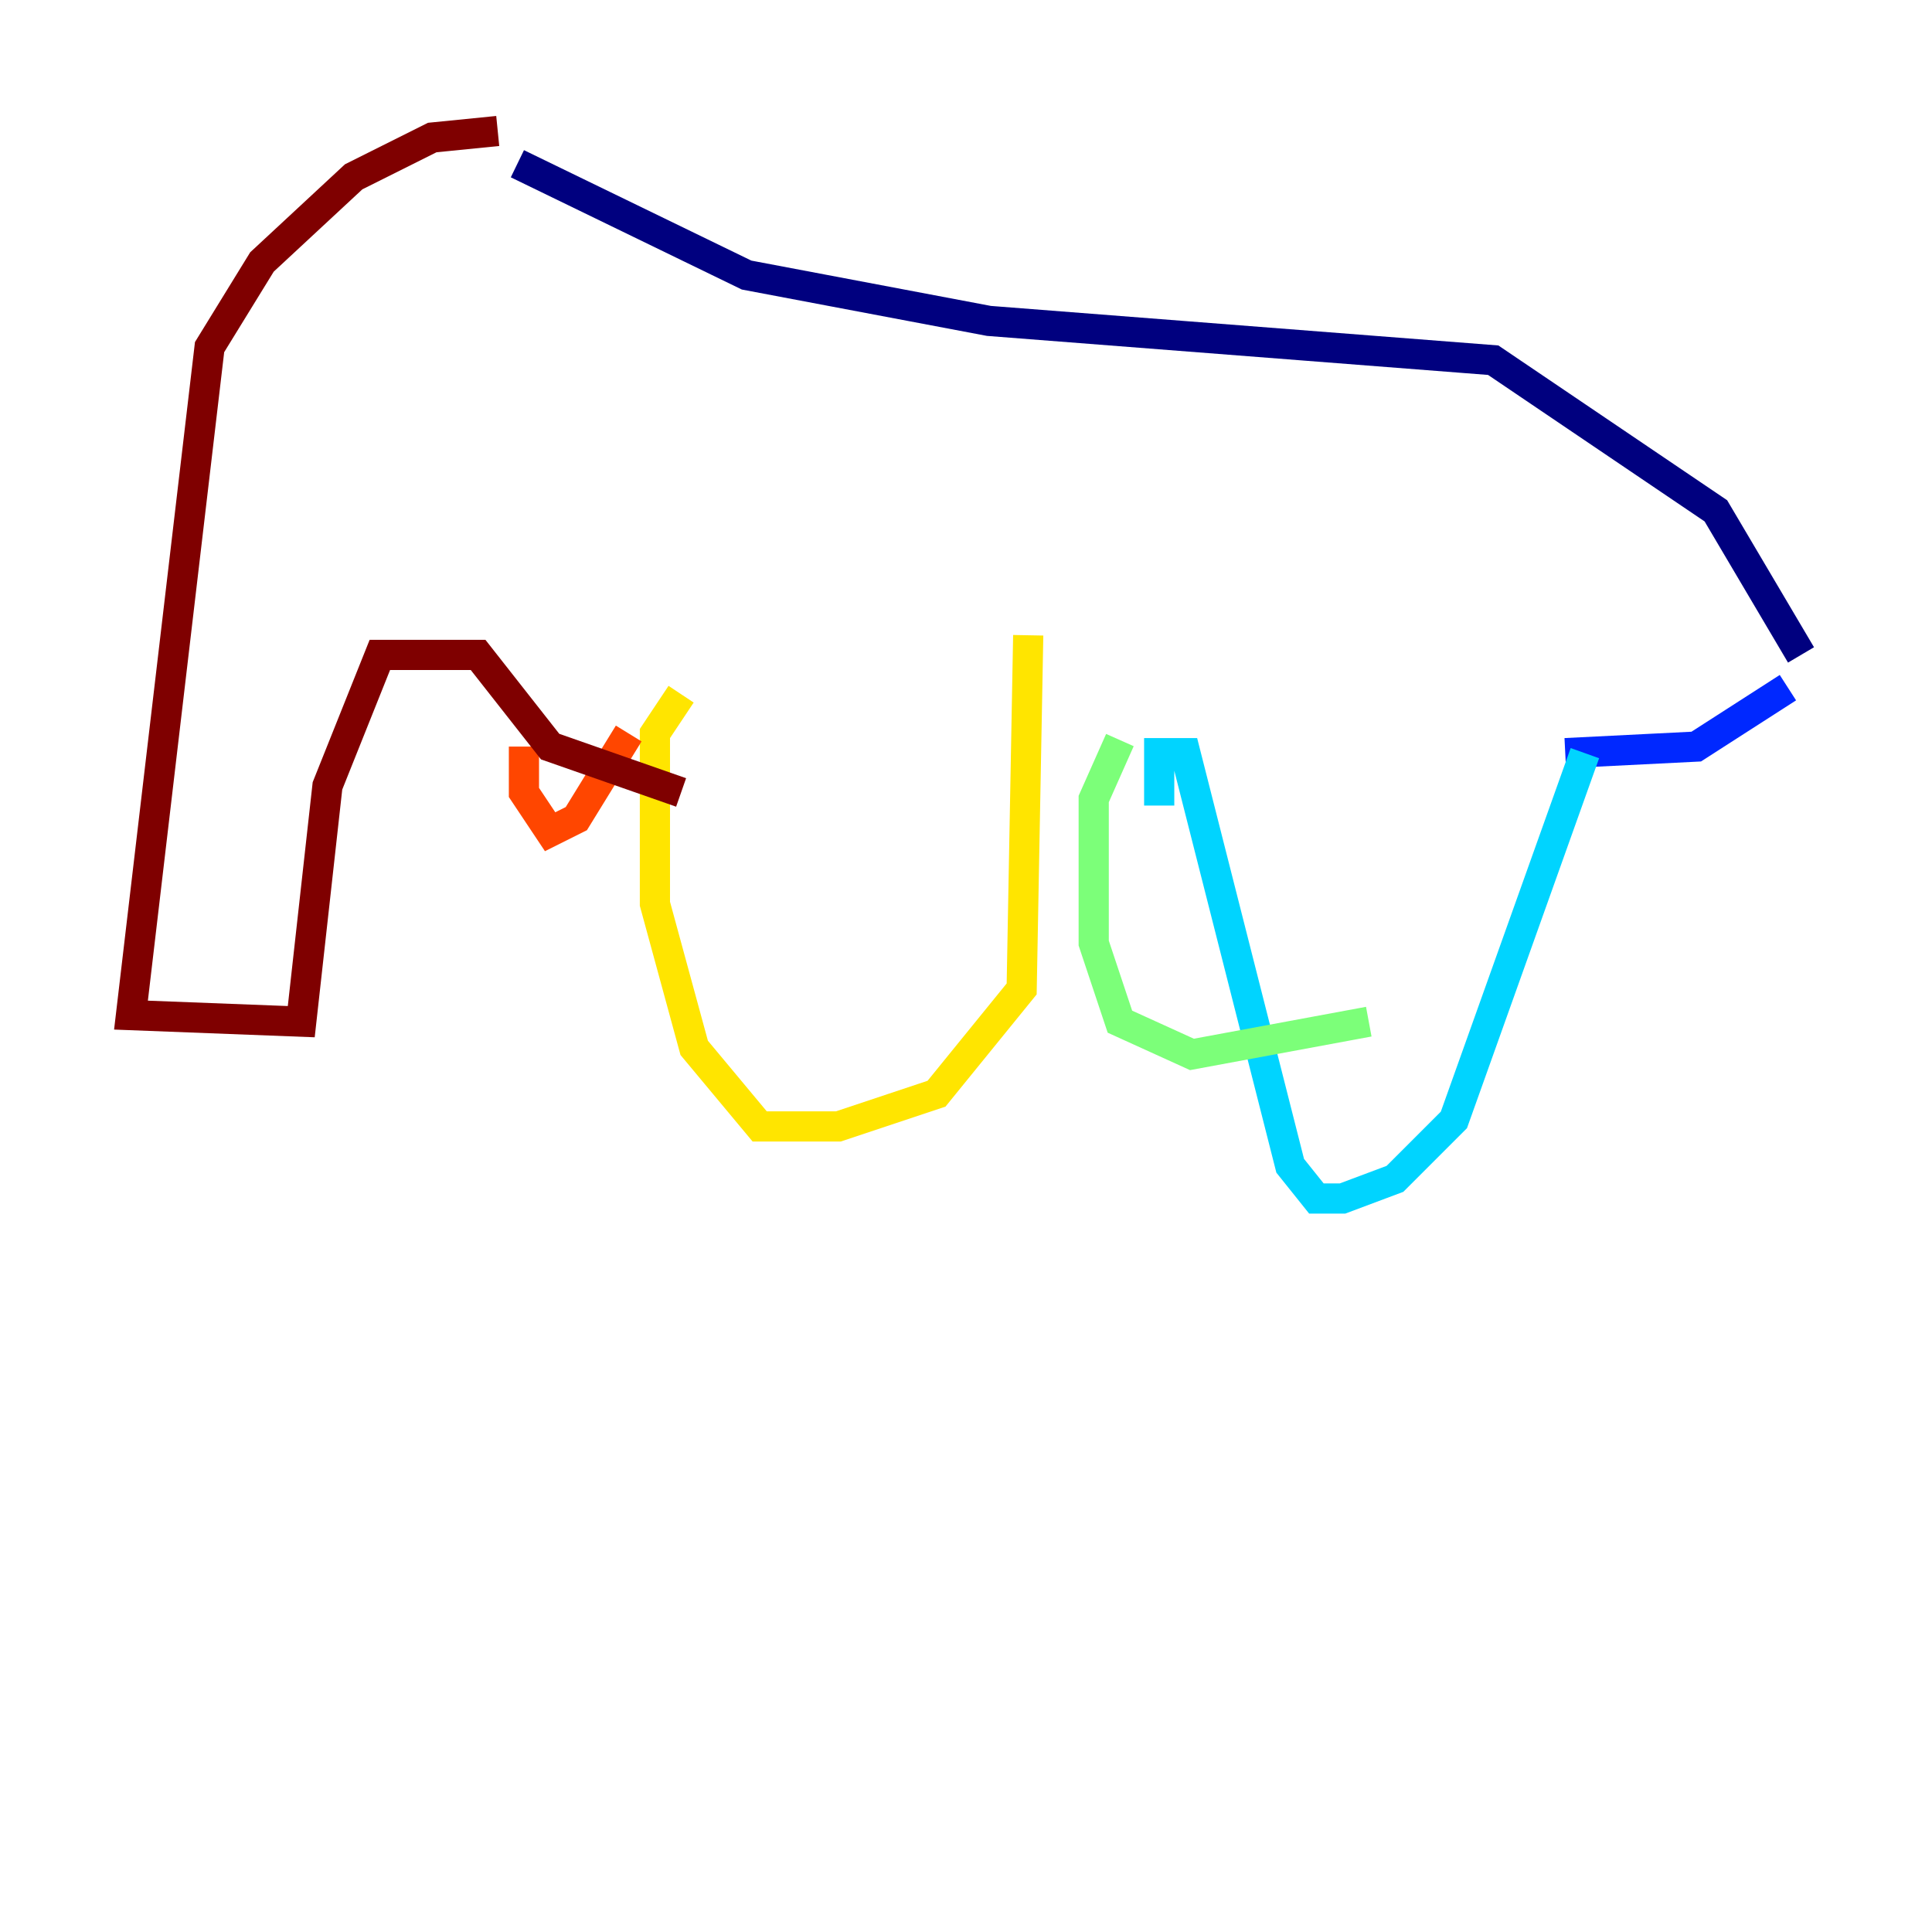 <?xml version="1.0" encoding="utf-8" ?>
<svg baseProfile="tiny" height="128" version="1.2" viewBox="0,0,128,128" width="128" xmlns="http://www.w3.org/2000/svg" xmlns:ev="http://www.w3.org/2001/xml-events" xmlns:xlink="http://www.w3.org/1999/xlink"><defs /><polyline fill="none" points="34.278,10.848 49.464,18.224 65.519,21.261 98.929,23.864 113.681,33.844 119.322,43.39" stroke="#00007f" stroke-width="2" /><polyline fill="none" points="118.454,45.559 112.38,49.464 103.702,49.898" stroke="#0028ff" stroke-width="2" /><polyline fill="none" points="105.003,49.898 96.325,74.197 92.42,78.102 88.949,79.403 87.214,79.403 85.478,77.234 78.536,49.898 76.8,49.898 76.8,53.37" stroke="#00d4ff" stroke-width="2" /><polyline fill="none" points="74.197,49.031 72.461,52.936 72.461,62.481 74.197,67.688 78.969,69.858 90.685,67.688" stroke="#7cff79" stroke-width="2" /><polyline fill="none" points="68.122,42.088 67.688,65.519 62.047,72.461 55.539,74.63 50.332,74.63 45.993,69.424 43.39,59.878 43.39,48.597 45.125,45.993" stroke="#ffe500" stroke-width="2" /><polyline fill="none" points="41.654,48.597 38.183,54.237 36.447,55.105 34.712,52.502 34.712,49.464" stroke="#ff4600" stroke-width="2" /><polyline fill="none" points="32.976,8.678 28.637,9.112 23.43,11.715 17.356,17.356 13.885,22.997 8.678,67.254 19.959,67.688 21.695,52.068 25.166,43.39 31.675,43.39 36.447,49.464 45.125,52.502" stroke="#7f0000" stroke-width="2" /></svg>